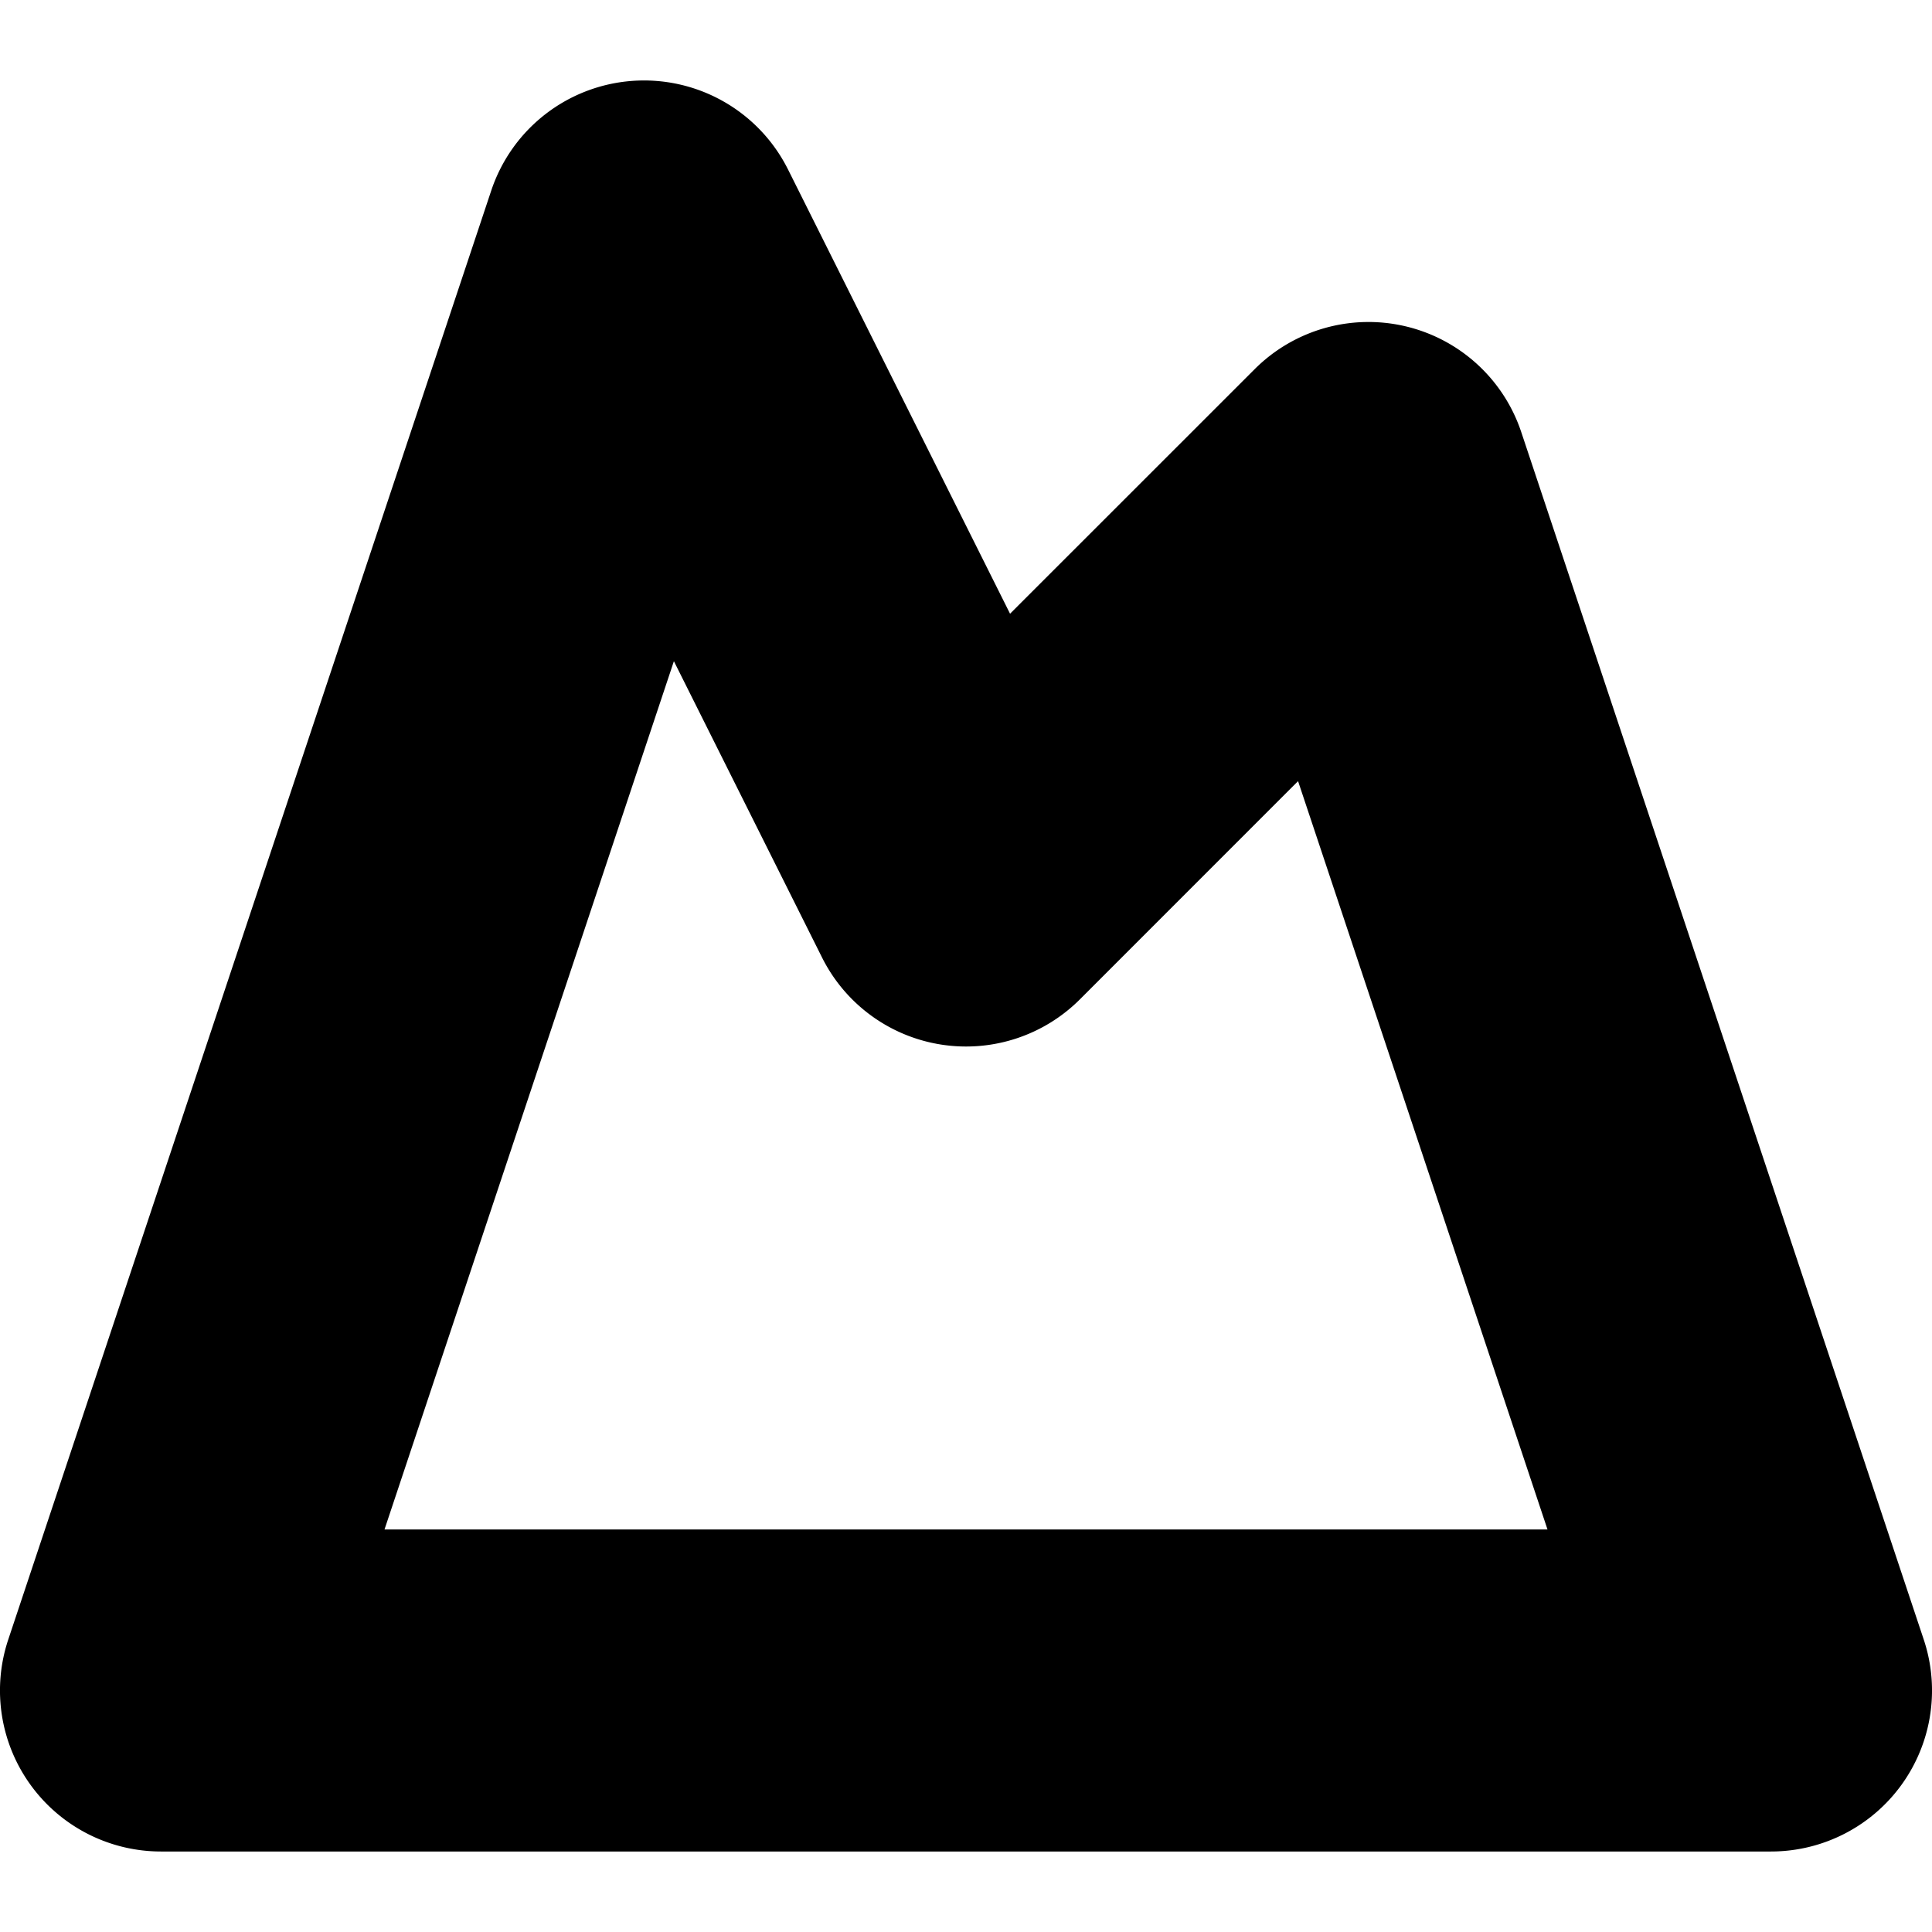 <?xml version="1.0" encoding="UTF-8" standalone="no"?>
<svg
   width="24"
   height="24"
   viewBox="0 0 24 24"
   fill="none"
   stroke="currentColor"
   stroke-width="2"
   stroke-linecap="round"
   stroke-linejoin="round"
   version="1.1"
   id="svg4"
   xmlns="http://www.w3.org/2000/svg"
   xmlns:svg="http://www.w3.org/2000/svg">
  <defs
     id="defs8" />
  <path
     style="color:#000000;fill:#000000;-inkscape-stroke:none"
     d="M 7.93,2.002 A 1,1 0 0 0 7.051,2.684 l -6,18 A 1,1 0 0 0 2,22 h 20 a 1,1 0 0 0 0.949,-1.316 l -5,-15 a 1,1 0 0 0 -1.656,-0.391 L 12.273,9.312 8.895,2.553 A 1,1 0 0 0 7.93,2.002 Z m 0.256,3.605 2.92,5.84 a 1,1 0 0 0 1.602,0.26 L 16.562,7.852 20.611,20 H 3.389 Z"
     id="path2" />
</svg>
